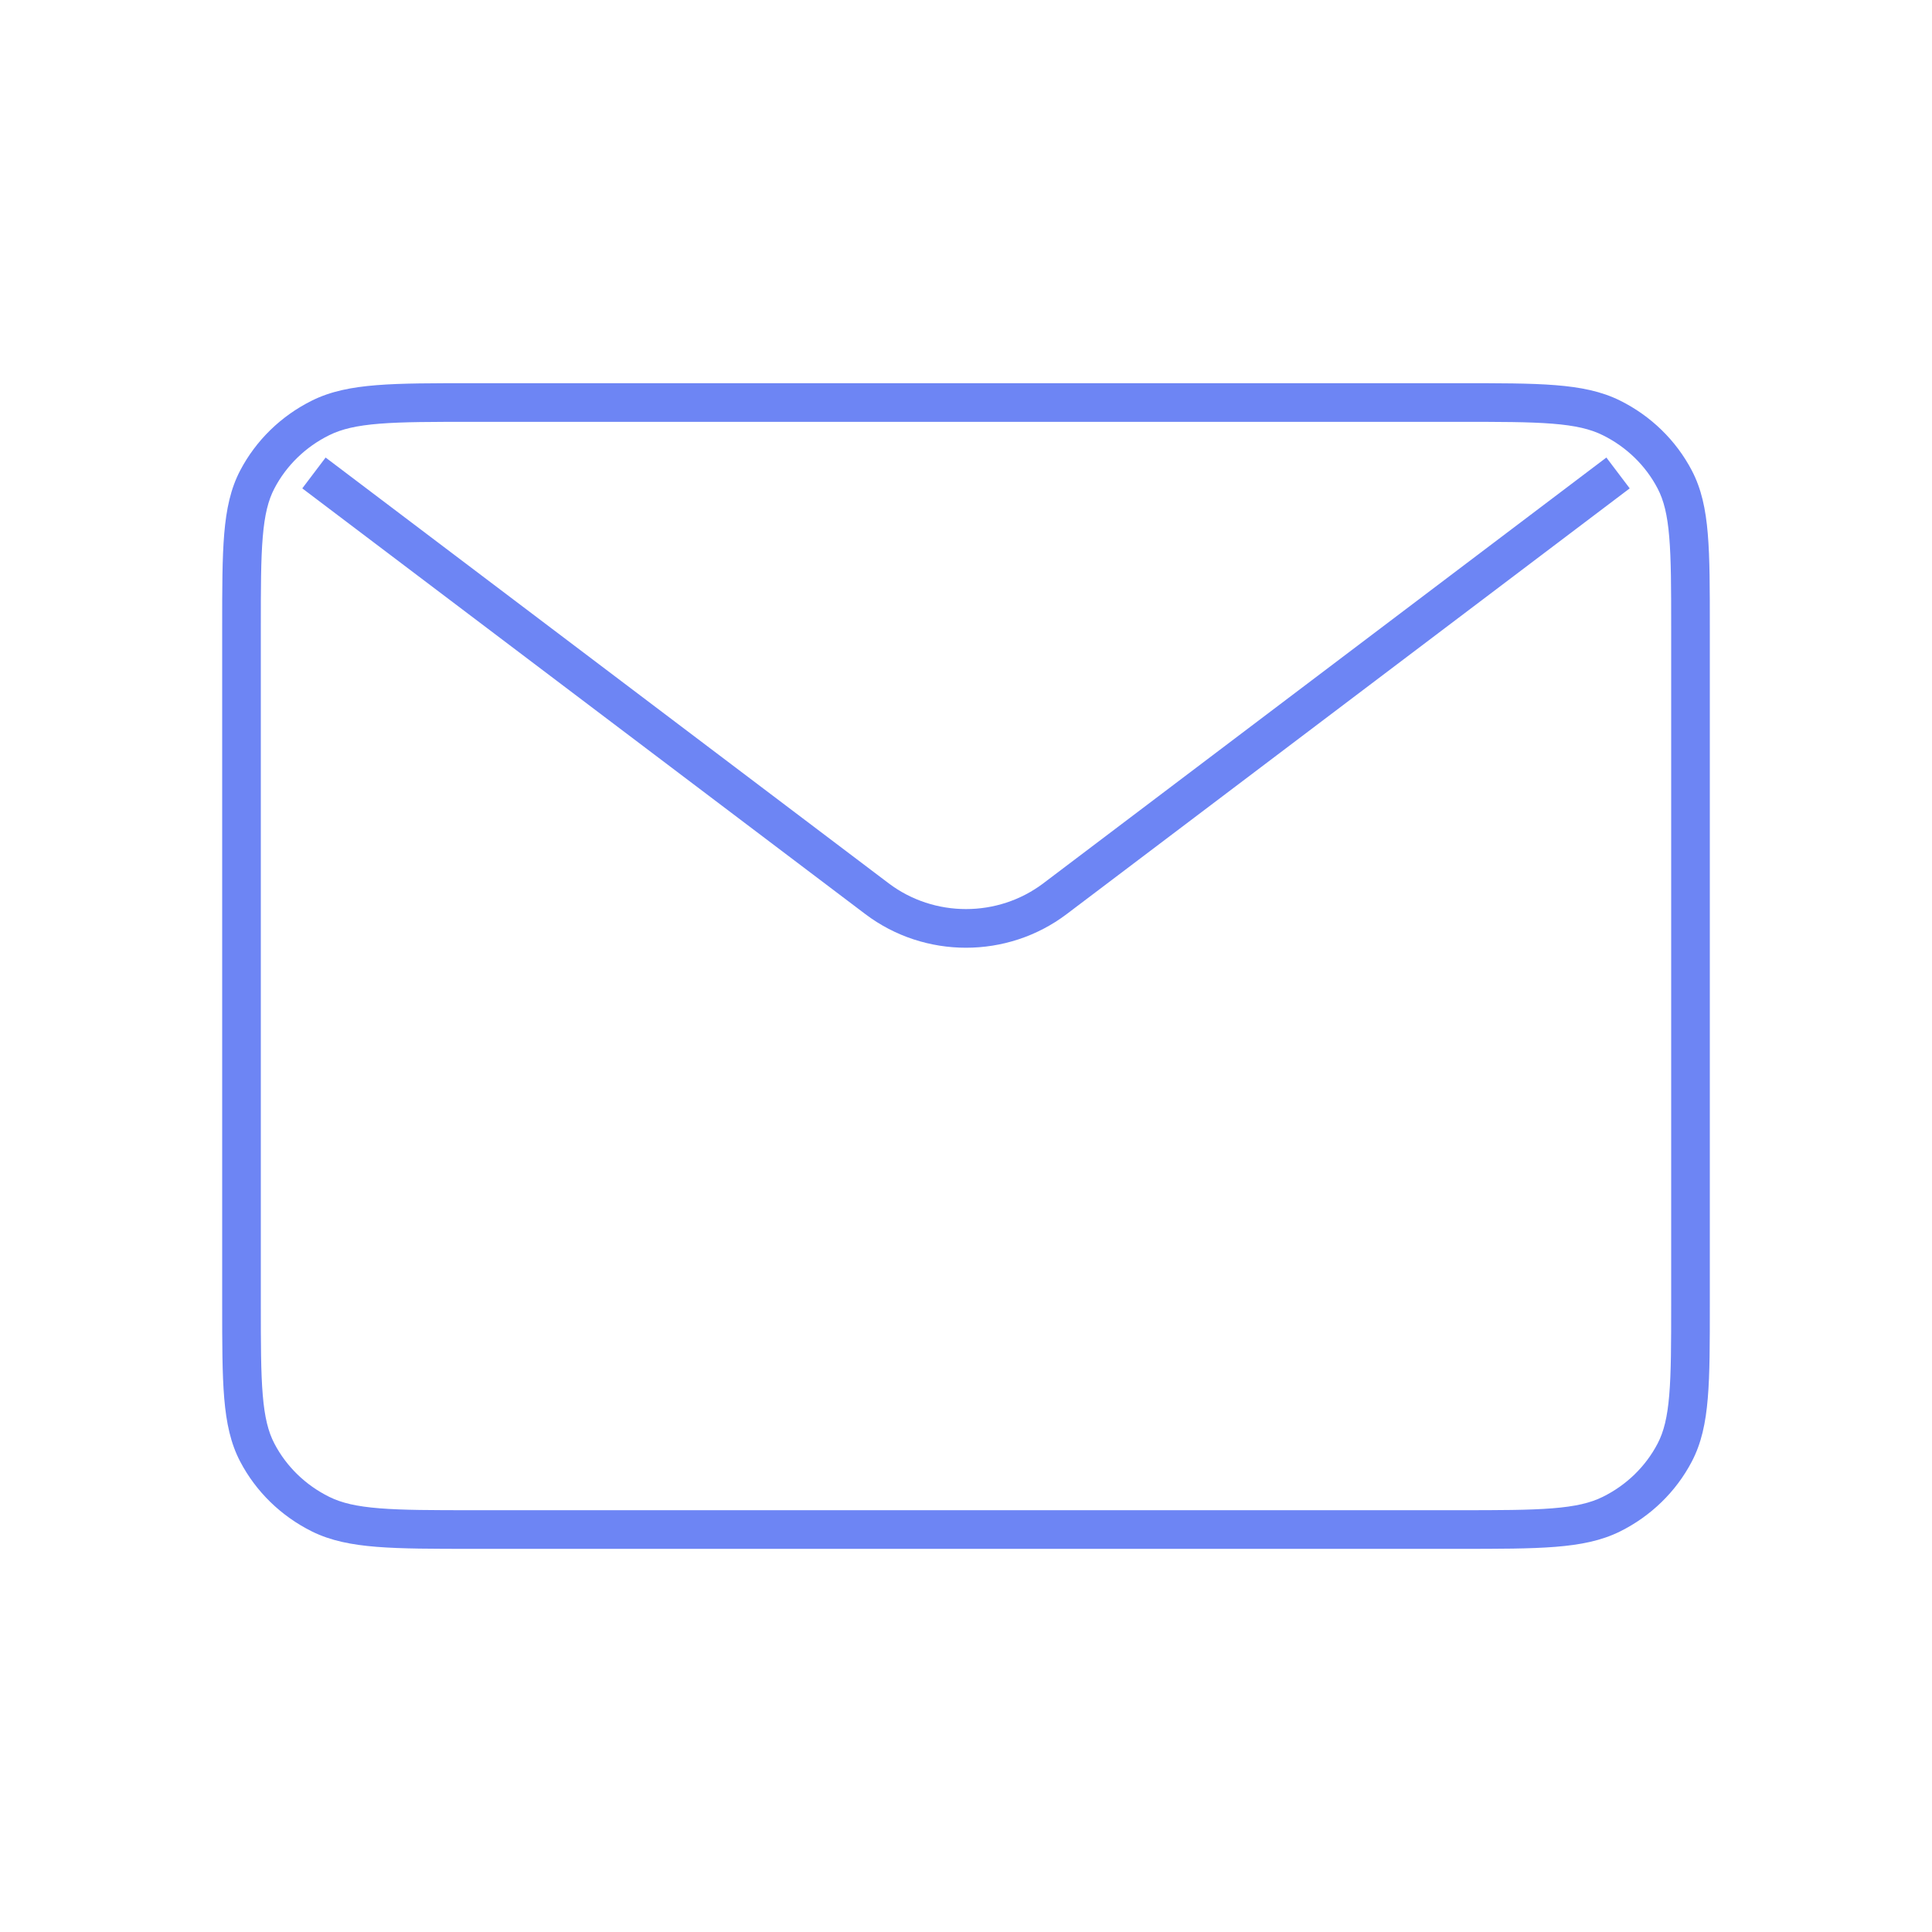 <svg width="50" height="50" viewBox="0 0 50 50" fill="none" xmlns="http://www.w3.org/2000/svg">
<path d="M37.75 9.917C38.792 9.917 39.603 9.916 40.253 9.968C40.908 10.02 41.443 10.127 41.925 10.366C42.723 10.762 43.375 11.395 43.784 12.176C44.032 12.649 44.144 13.174 44.197 13.813C44.251 14.447 44.25 15.238 44.25 16.25V33.75C44.25 34.762 44.251 35.553 44.197 36.187C44.144 36.826 44.032 37.352 43.784 37.825C43.375 38.606 42.723 39.239 41.925 39.635C41.443 39.873 40.908 39.98 40.253 40.032C39.603 40.084 38.792 40.084 37.75 40.084H12.25C11.208 40.084 10.397 40.084 9.747 40.032C9.092 39.98 8.557 39.873 8.075 39.635C7.277 39.239 6.625 38.606 6.216 37.825C5.968 37.352 5.857 36.826 5.803 36.187C5.75 35.553 5.75 34.762 5.75 33.75V16.25C5.75 15.238 5.75 14.447 5.803 13.813C5.857 13.174 5.968 12.649 6.216 12.176C6.625 11.395 7.277 10.762 8.075 10.366C8.557 10.127 9.092 10.02 9.747 9.968C10.397 9.916 11.208 9.917 12.25 9.917H37.75ZM12.25 10.917C11.192 10.917 10.427 10.917 9.826 10.965C9.231 11.012 8.84 11.104 8.52 11.263C7.907 11.566 7.411 12.049 7.102 12.64C6.941 12.946 6.848 13.322 6.8 13.898C6.751 14.479 6.75 15.221 6.75 16.25V33.75C6.75 34.779 6.751 35.521 6.8 36.103C6.848 36.679 6.941 37.055 7.102 37.361C7.411 37.952 7.907 38.435 8.52 38.738C8.84 38.897 9.231 38.988 9.826 39.035C10.427 39.083 11.192 39.084 12.25 39.084H37.75C38.808 39.084 39.573 39.083 40.174 39.035C40.769 38.988 41.16 38.897 41.48 38.738C42.093 38.435 42.589 37.952 42.898 37.361C43.059 37.055 43.152 36.679 43.2 36.103C43.249 35.521 43.25 34.779 43.25 33.75V16.25C43.25 15.221 43.249 14.479 43.2 13.898C43.152 13.322 43.059 12.946 42.898 12.64C42.589 12.049 42.093 11.566 41.48 11.263C41.16 11.104 40.769 11.012 40.174 10.965C39.573 10.917 38.808 10.917 37.75 10.917H12.25ZM41.875 12.24L42.177 12.639L27.604 23.658C26.071 24.817 23.929 24.817 22.396 23.658L7.823 12.639L8.125 12.24L8.427 11.841L22.999 22.86C24.175 23.749 25.825 23.749 27.001 22.86L41.573 11.841L41.875 12.24Z" fill="#6D85F4"/>
</svg>
